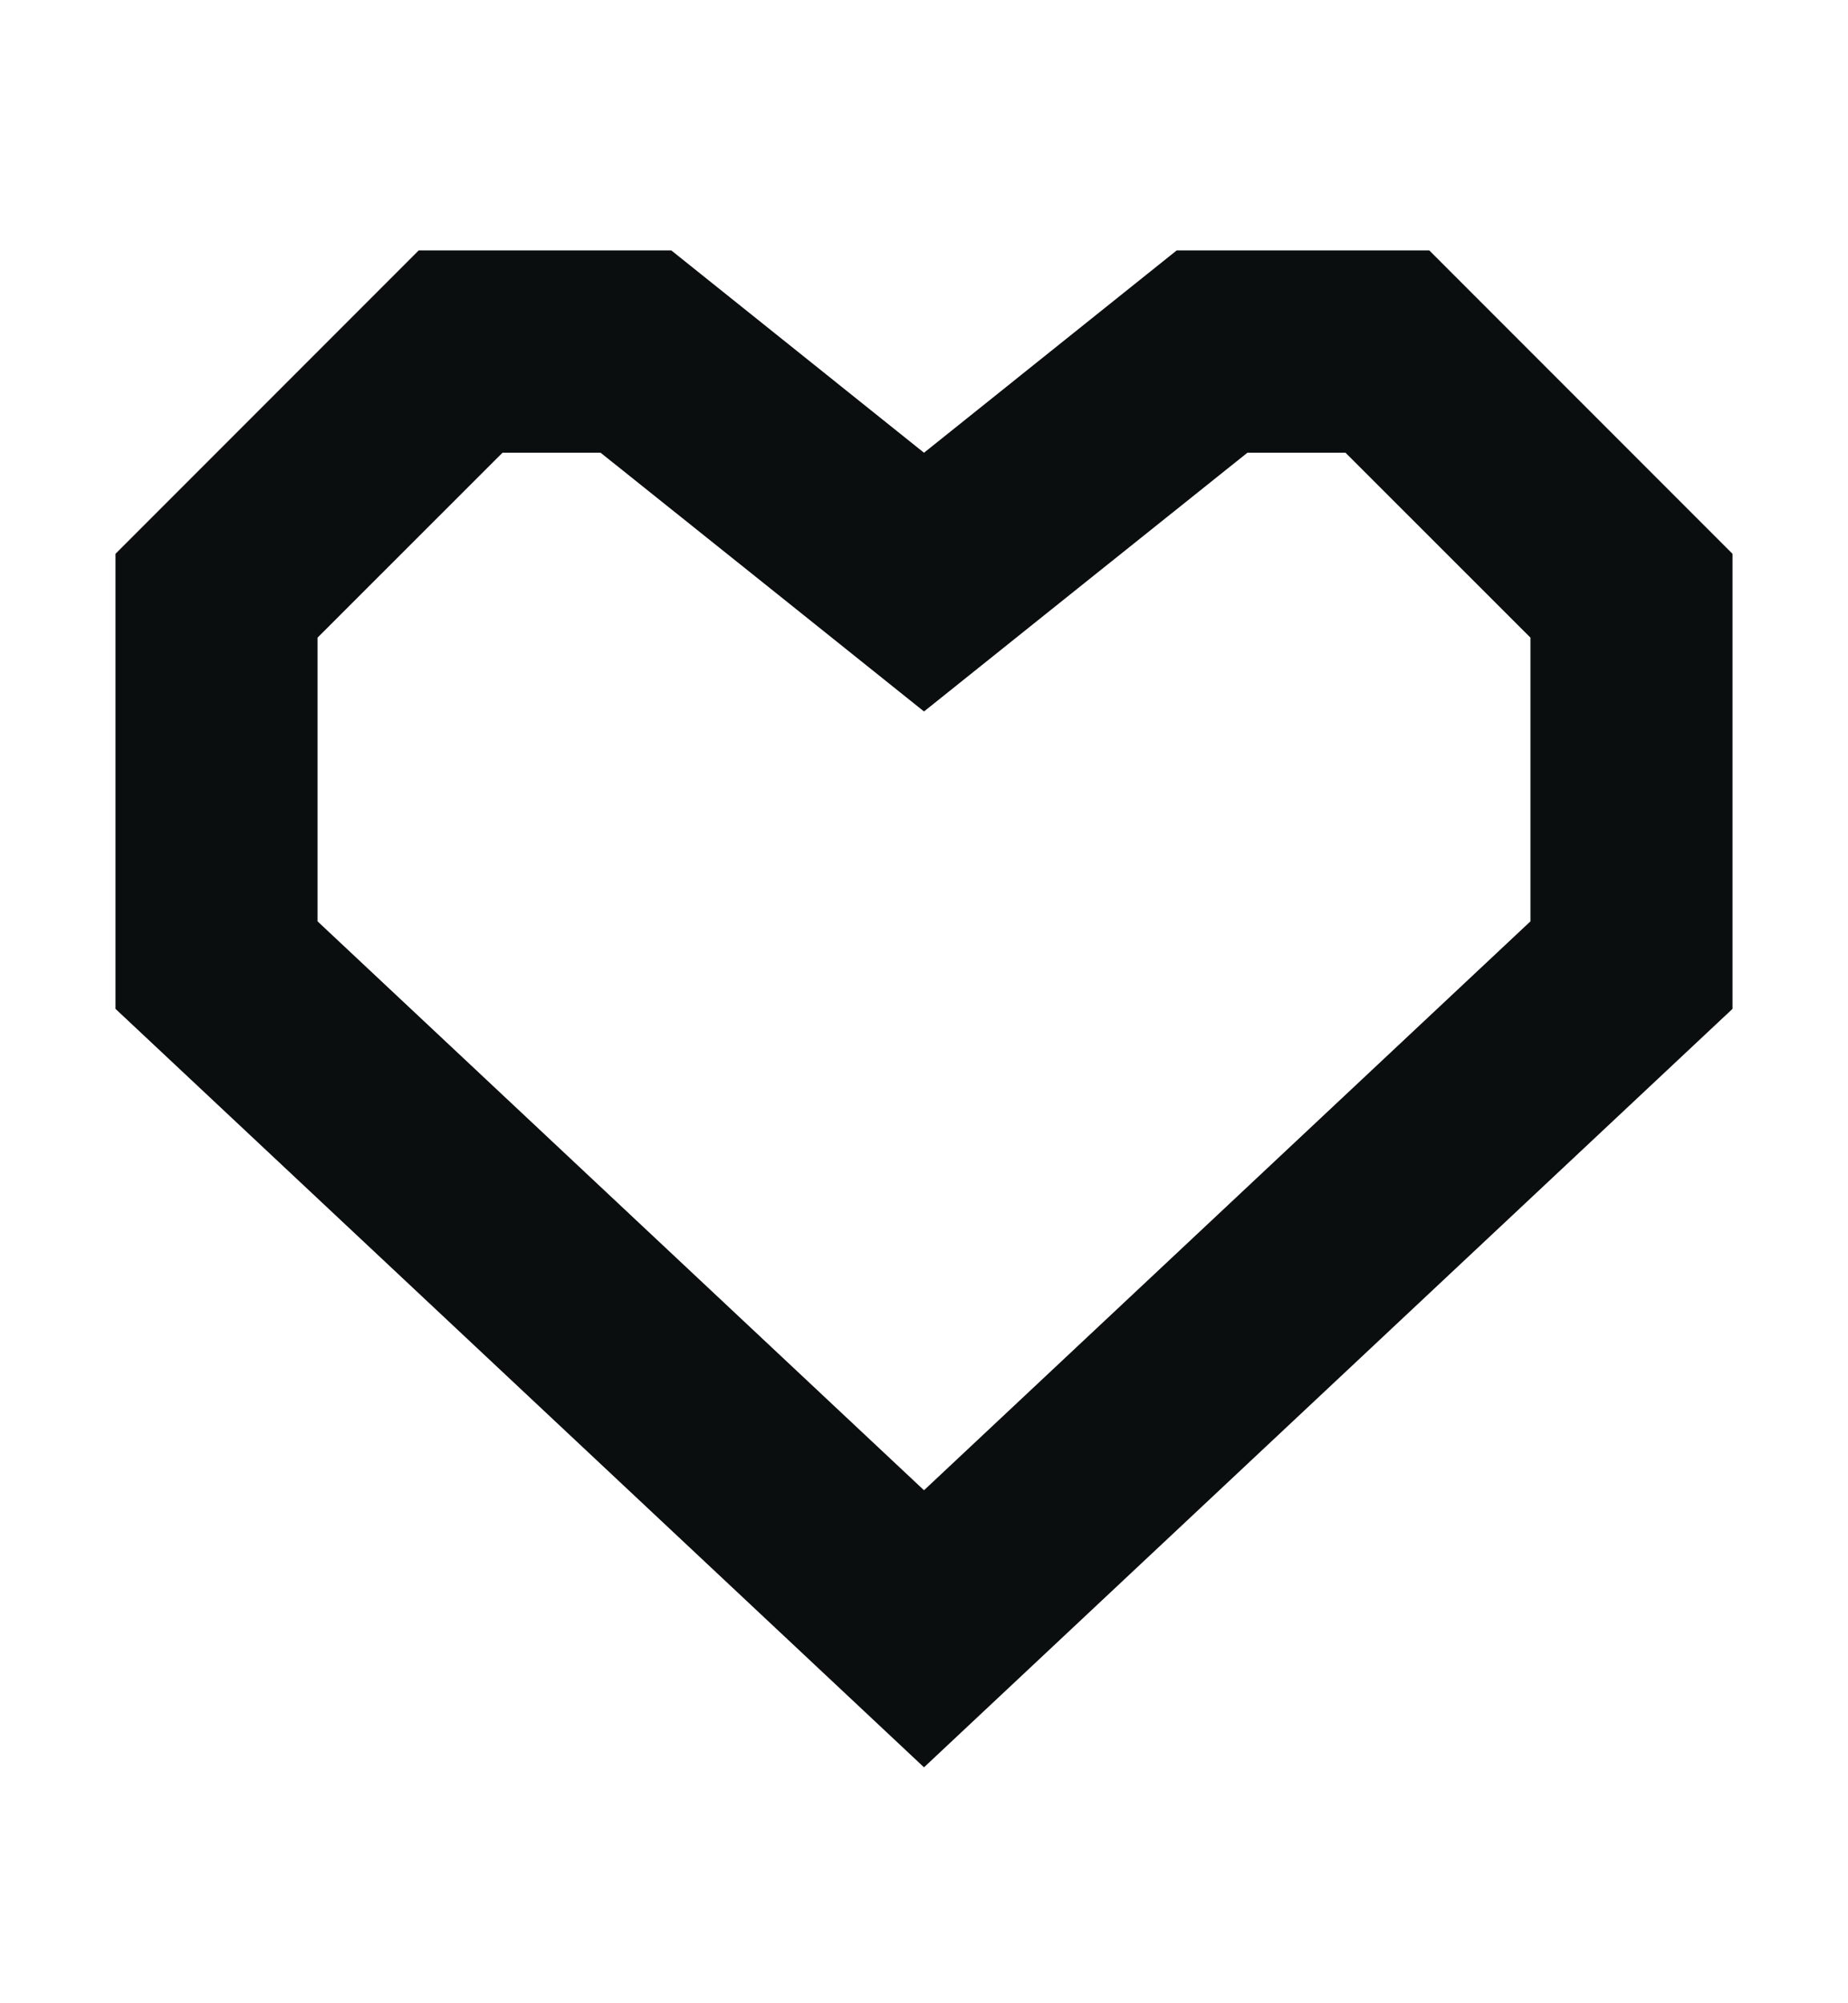 <svg width="12" height="13" viewBox="0 0 12 13" fill="none" xmlns="http://www.w3.org/2000/svg">
    <path
        d="M8.737 2.938L9.938 4.138V5.979L6 9.671L2.062 5.979V4.138L3.263 2.938H3.9L5.18 3.961L6 4.617L6.82 3.961L8.1 2.938H8.737ZM9.281 1.625H7.641L6 2.938L4.359 1.625H2.719L0.75 3.594V6.547L6 11.469L11.25 6.547V3.594L9.281 1.625Z"
        fill="#0B0E0F" />
</svg>